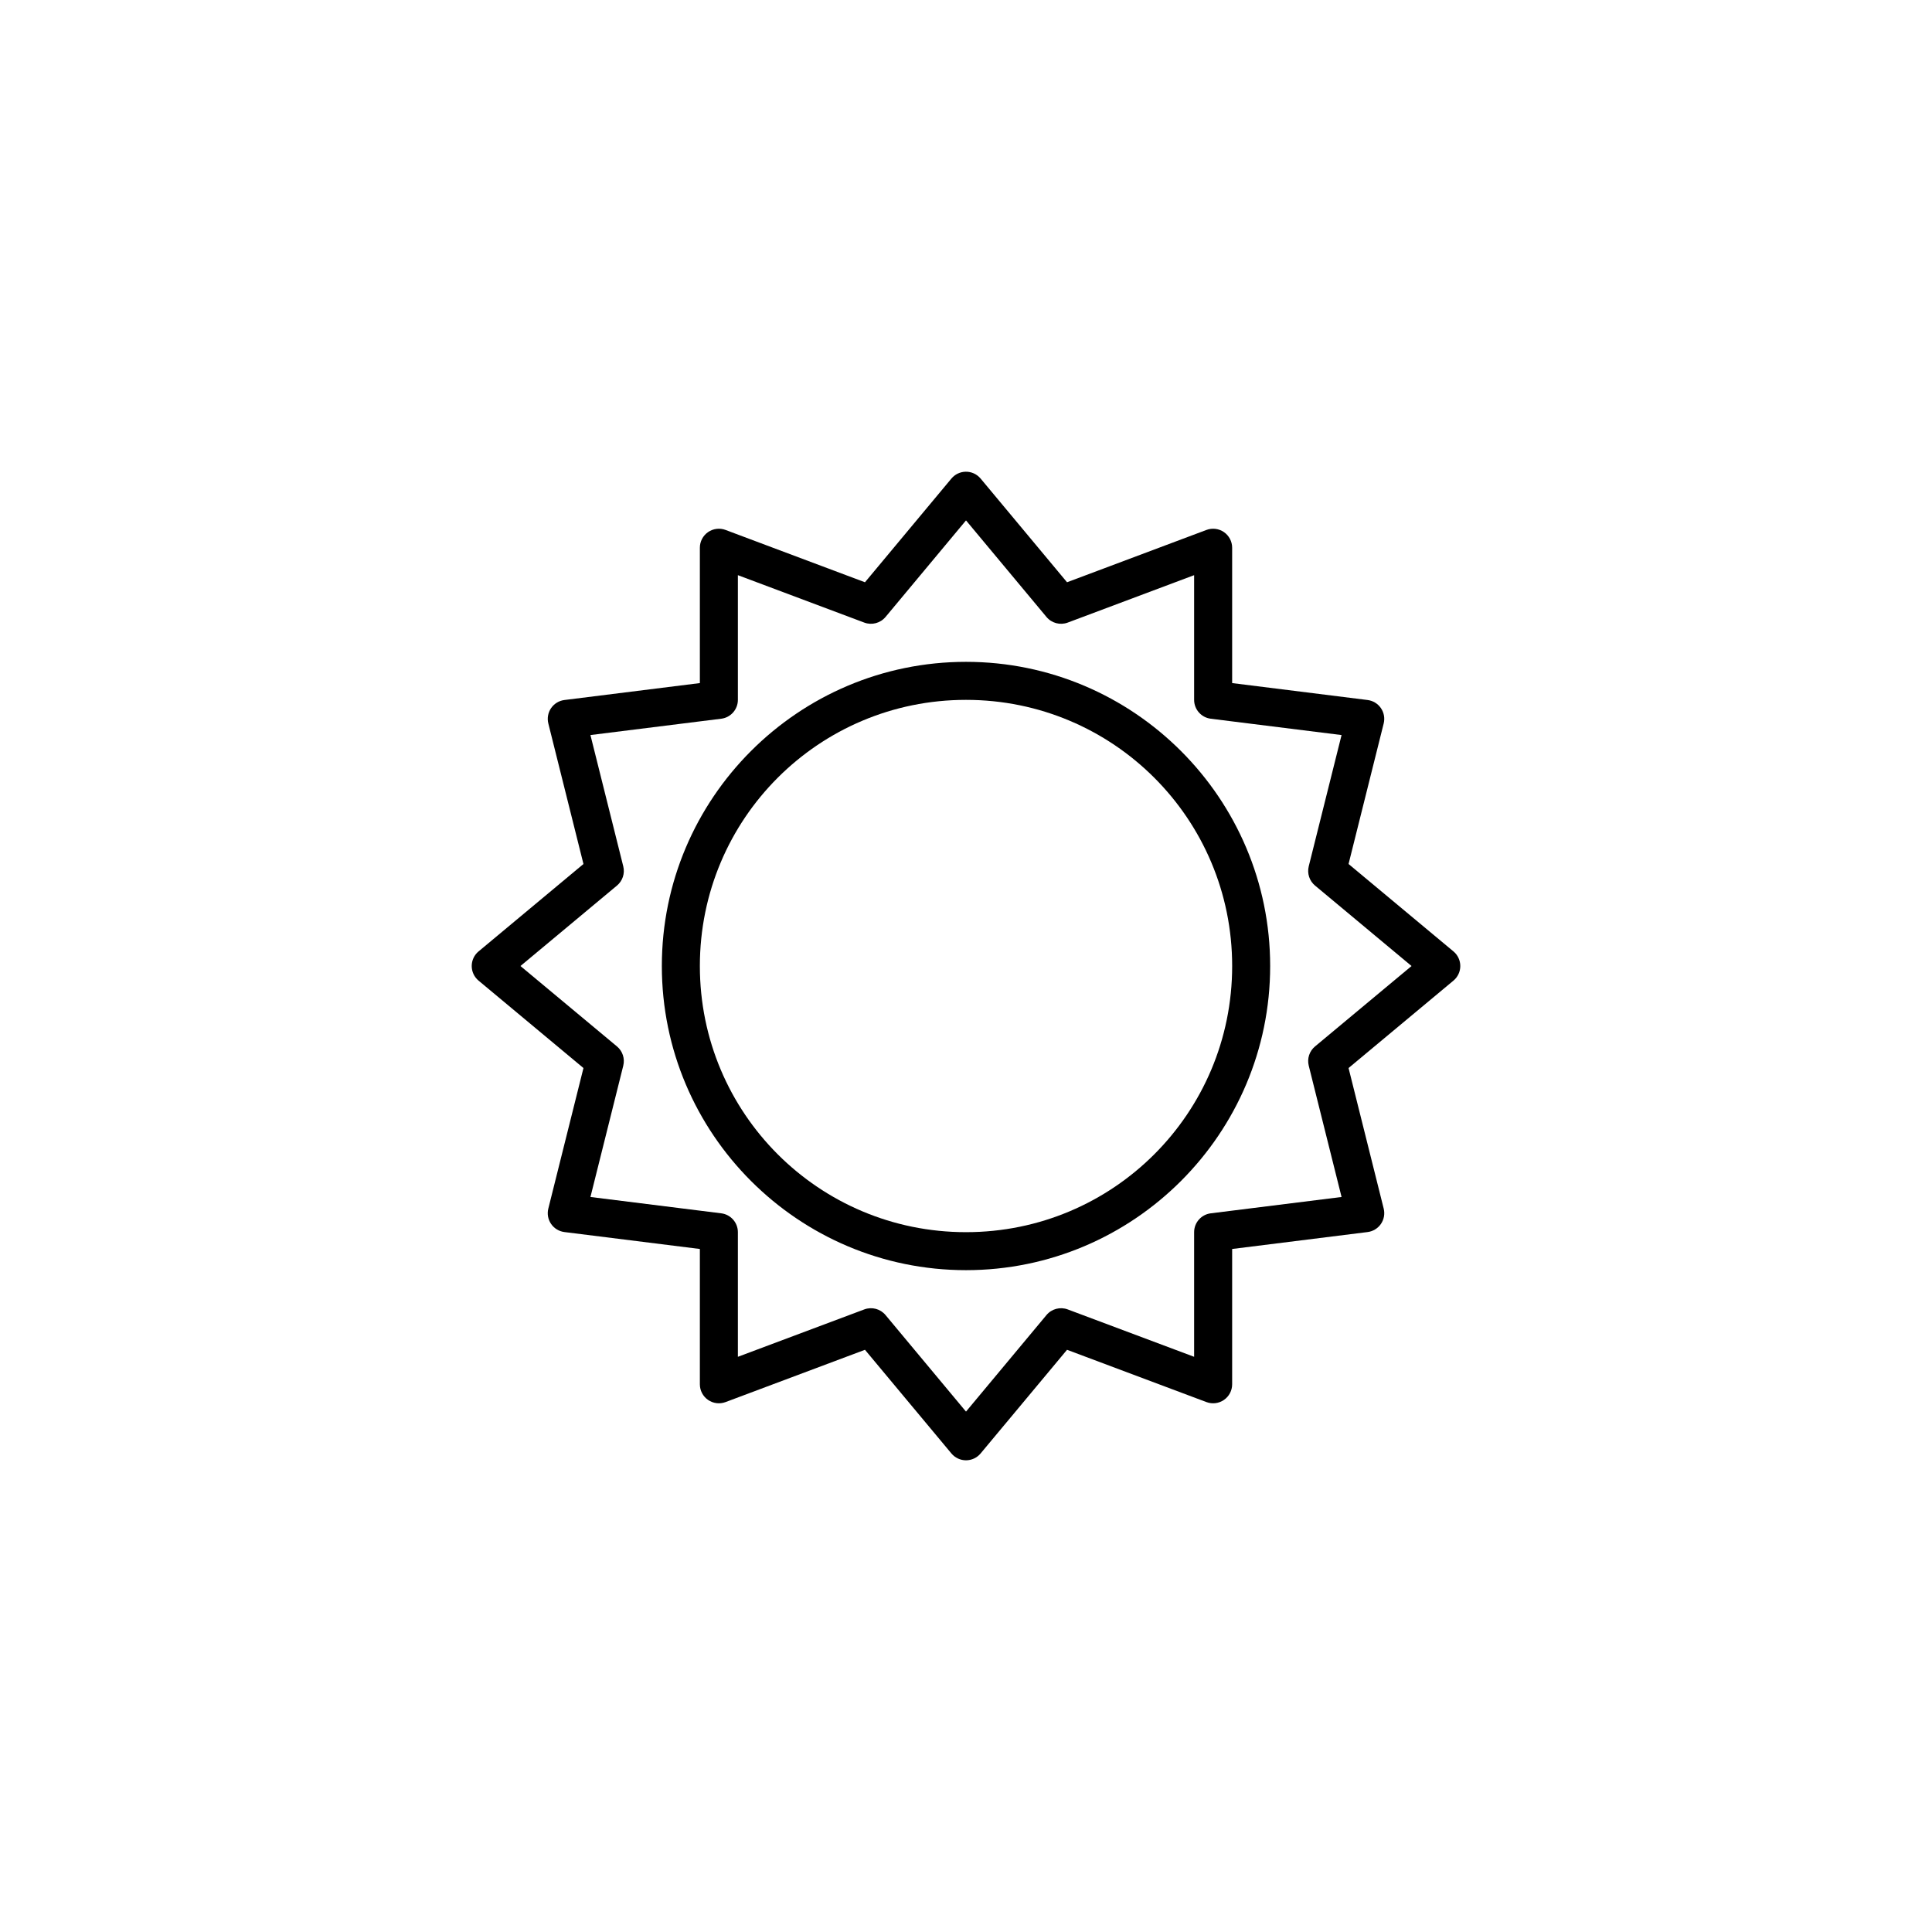 <?xml version="1.0" encoding="UTF-8"?>
<svg width="752pt" height="752pt" version="1.1" viewBox="0 0 752 752" xmlns="http://www.w3.org/2000/svg">
 <g>
  <path d="m376 257.61c-65.301 0-118.39 53.094-118.39 118.39s53.094 118.39 118.39 118.39c65.301 0 118.39-53.094 118.39-118.39s-53.094-118.39-118.39-118.39zm0 14.801c57.301 0 103.6 46.293 103.6 103.6 0 57.301-46.293 103.59-103.6 103.59-57.301 0-103.59-46.293-103.59-103.59 0-57.301 46.293-103.6 103.59-103.6z"/>
  <path d="m375.83 183.61c-2.133 0.051-4.141 1.02-5.508 2.66l-33.645 40.367-54.266-20.363v-0.004c-2.273-0.852-4.824-0.535-6.82 0.848-1.992 1.387-3.184 3.66-3.18 6.09v52.668l-52.723 6.59c-2.102 0.266-3.984 1.414-5.184 3.16-1.195 1.746-1.586 3.922-1.074 5.977l13.672 54.691-40.828 34.023v-0.004c-1.688 1.406-2.664 3.492-2.664 5.688 0 2.199 0.977 4.281 2.664 5.688l40.828 34.023-13.672 54.691c-0.516 2.055-0.129 4.234 1.07 5.984 1.195 1.746 3.086 2.898 5.188 3.164l52.723 6.59v52.668c0 2.426 1.191 4.699 3.188 6.078 1.996 1.383 4.539 1.695 6.812 0.844l54.266-20.352 33.645 40.355c1.406 1.684 3.488 2.656 5.68 2.656 2.195 0 4.273-0.973 5.68-2.656l33.645-40.355 54.266 20.352h0.004c2.269 0.852 4.816 0.539 6.812-0.844 1.996-1.379 3.188-3.652 3.188-6.078v-52.668l52.723-6.59c2.102-0.266 3.992-1.418 5.188-3.164 1.199-1.75 1.586-3.93 1.07-5.984l-13.672-54.691 40.828-34.023c1.688-1.406 2.664-3.488 2.664-5.688 0-2.195-0.977-4.281-2.664-5.688l-40.828-34.023 13.672-54.691v0.004c0.512-2.055 0.121-4.231-1.074-5.977-1.199-1.746-3.086-2.894-5.184-3.16l-52.723-6.59v-52.668c0.004-2.43-1.188-4.703-3.184-6.09-1.996-1.383-4.543-1.699-6.816-0.848l-54.266 20.363-33.645-40.367-0.004 0.004c-1.441-1.734-3.598-2.715-5.852-2.66zm0.172 18.949 31.316 37.578c2.012 2.418 5.336 3.297 8.281 2.195l49.195-18.457v48.531c0 3.731 2.773 6.879 6.473 7.344l50.914 6.359-12.777 51.094 0.004-0.004c-0.691 2.758 0.258 5.668 2.441 7.488l37.574 31.32-37.574 31.305c-2.184 1.82-3.133 4.731-2.441 7.488l12.777 51.105-50.914 6.359h-0.004c-3.699 0.465-6.473 3.613-6.473 7.344v48.504l-49.195-18.441c-2.945-1.105-6.269-0.223-8.281 2.195l-31.316 37.578-31.316-37.578h-0.004c-2.012-2.418-5.332-3.301-8.281-2.195l-49.191 18.441v-48.504c0-3.731-2.773-6.879-6.473-7.344l-50.914-6.359 12.777-51.105h-0.004c0.691-2.758-0.258-5.668-2.441-7.488l-37.574-31.305 37.574-31.32c2.184-1.82 3.133-4.731 2.441-7.488l-12.777-51.094 50.914-6.359 0.004 0.004c3.699-0.465 6.473-3.613 6.473-7.344v-48.531l49.195 18.457c2.945 1.102 6.269 0.223 8.281-2.195z"/>
 </g>
</svg>
